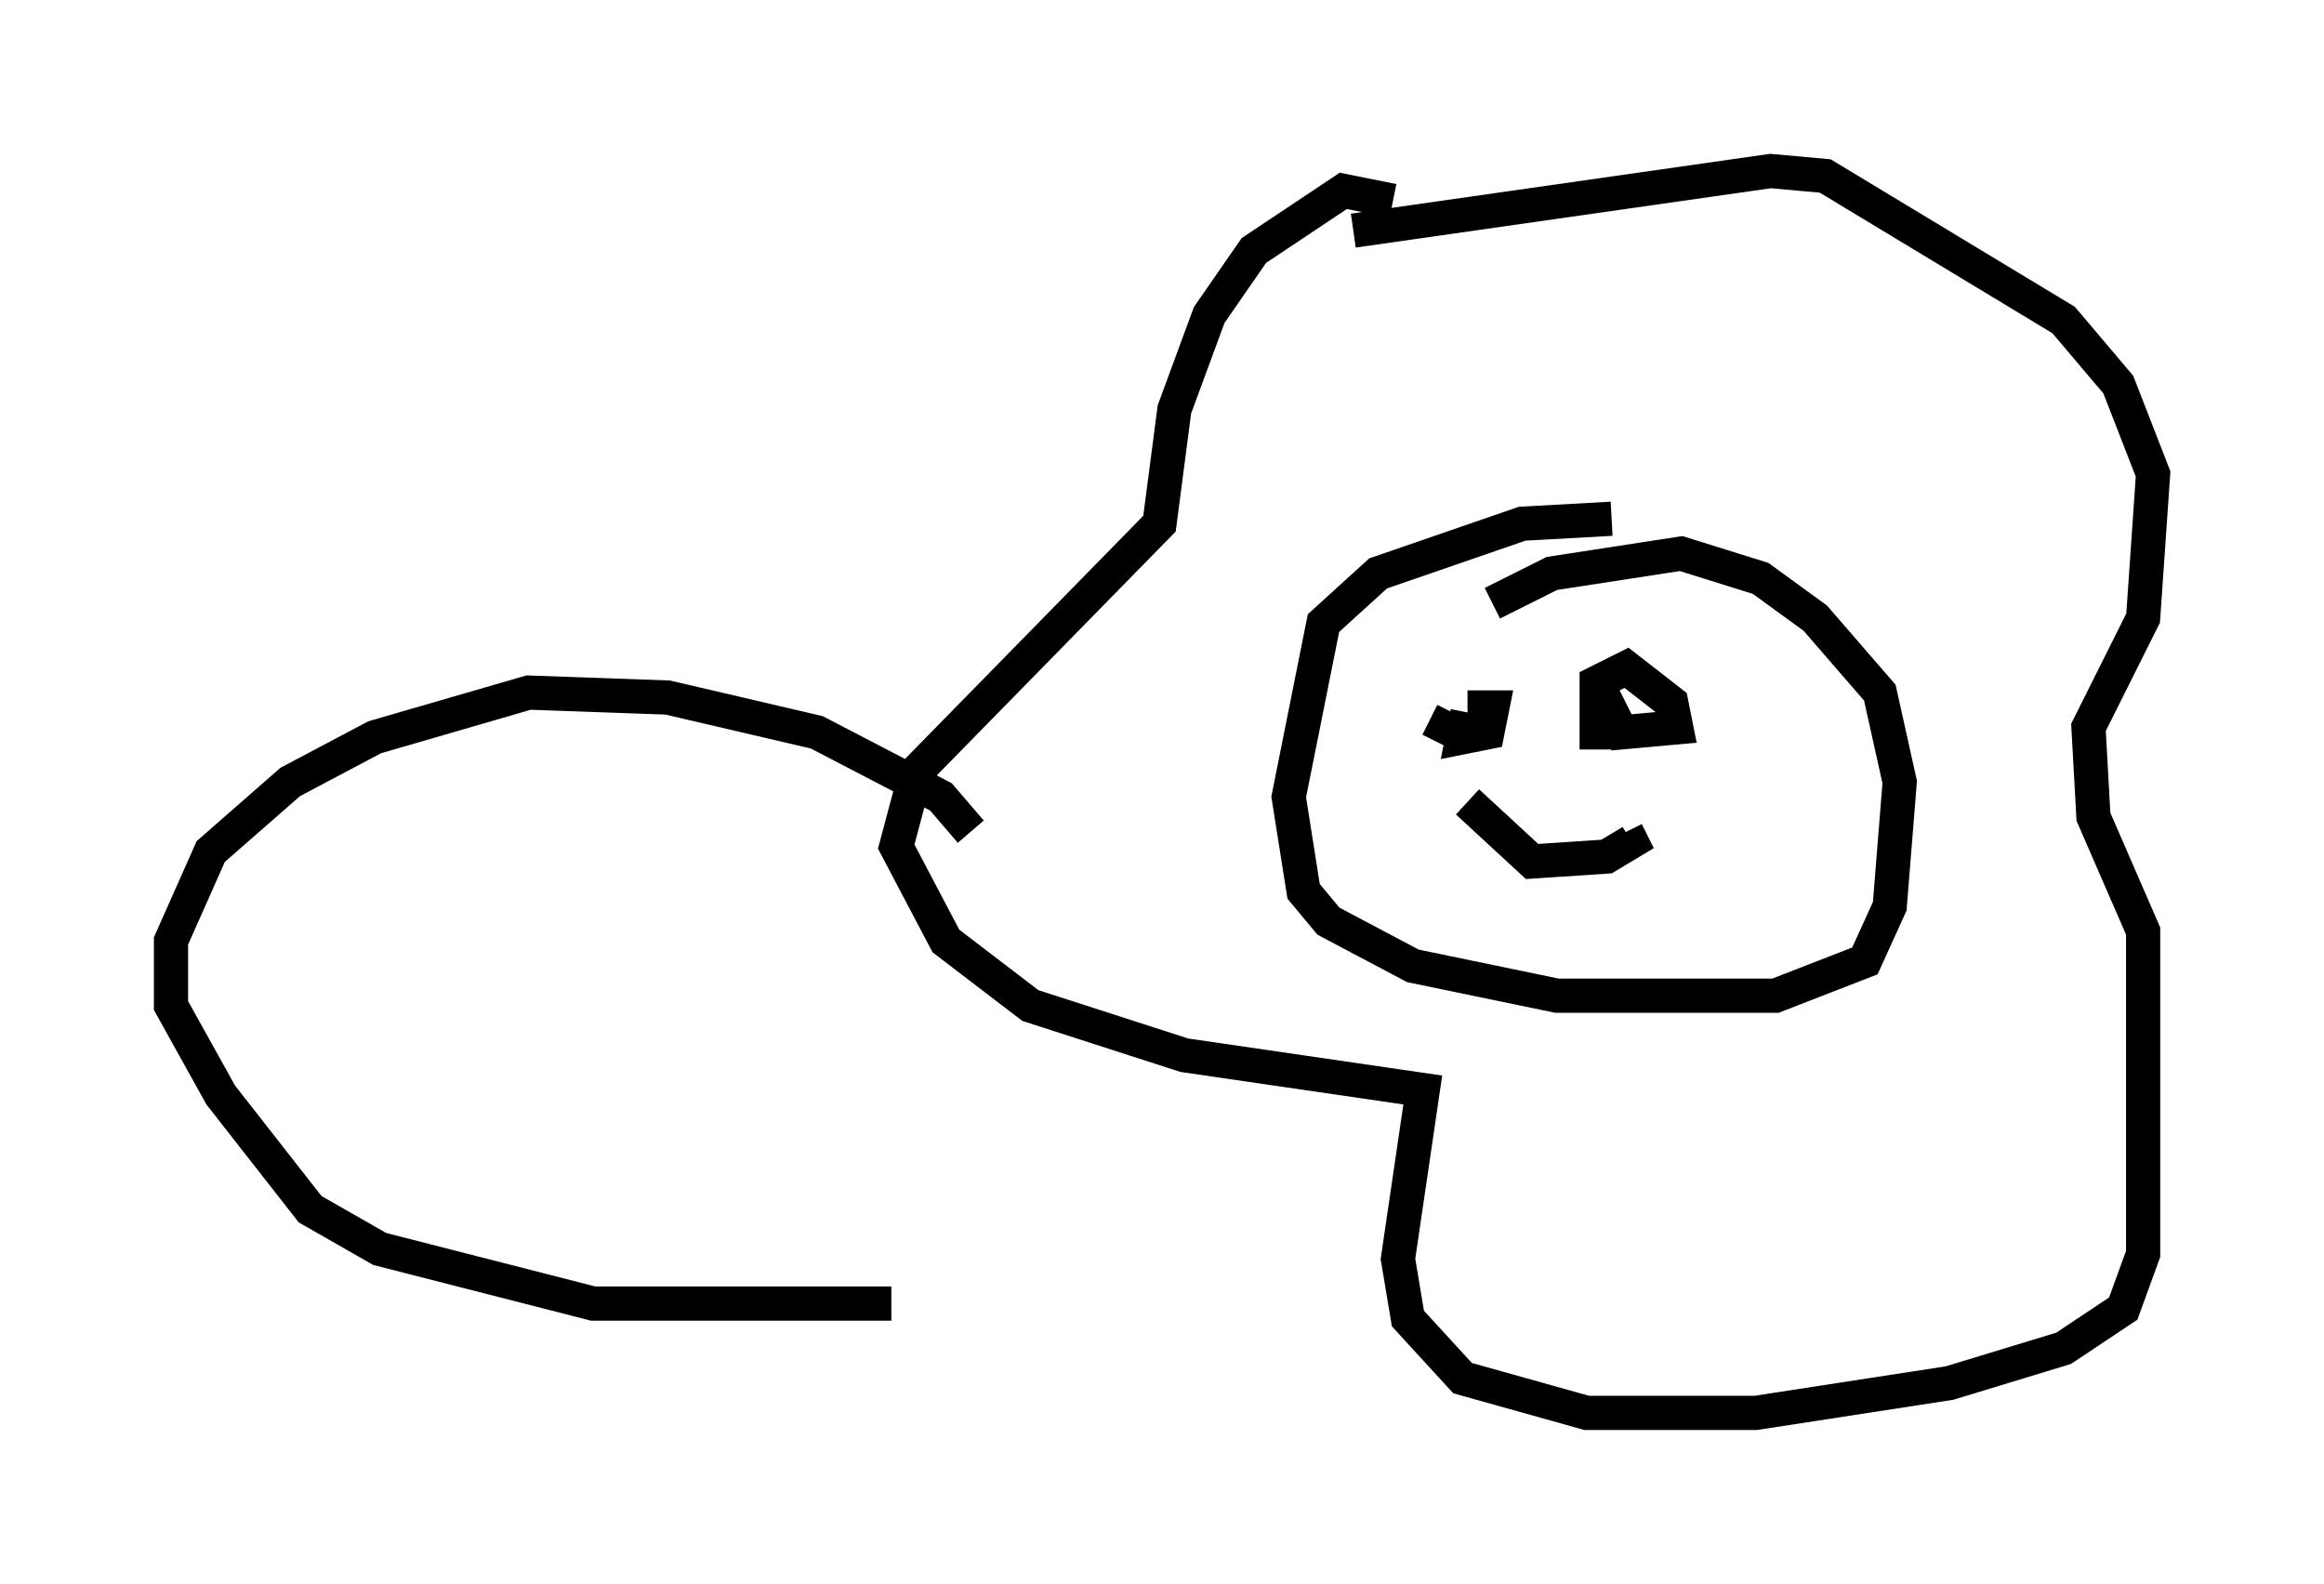 <?xml version="1.0" encoding="utf-8" ?>
<svg baseProfile="full" height="46.313" version="1.1" width="67.955" xmlns="http://www.w3.org/2000/svg" xmlns:ev="http://www.w3.org/2001/xml-events" xmlns:xlink="http://www.w3.org/1999/xlink"><defs /><rect fill="white" height="46.313" width="67.955" x="0" y="0" /><path d="M42.33, 7.034 m-1.598, -1.162 l-1.453, -0.291 -2.615, 1.743 l-1.307, 1.888 -1.017, 2.76 l-0.436, 3.341 -7.117, 7.263 l-0.581, 2.179 1.453, 2.76 l2.469, 1.888 4.503, 1.453 l6.972, 1.017 -0.726, 4.939 l0.291, 1.743 1.598, 1.743 l3.631, 1.017 4.939, 0.0 l5.665, -0.872 3.341, -1.017 l1.743, -1.162 0.581, -1.598 l0.0, -9.441 -1.453, -3.341 l-0.145, -2.615 1.598, -3.196 l0.291, -4.212 -1.017, -2.615 l-1.598, -1.888 -6.972, -4.212 l-1.598, -0.145 -12.201, 1.743 m7.553, 8.425 l-2.615, 0.145 -4.212, 1.453 l-1.598, 1.453 -1.017, 5.084 l0.436, 2.76 0.726, 0.872 l2.469, 1.307 4.212, 0.872 l6.391, 0.0 2.615, -1.017 l0.726, -1.598 0.291, -3.631 l-0.581, -2.615 -1.888, -2.179 l-1.598, -1.162 -2.324, -0.726 l-3.777, 0.581 -1.743, 0.872 m-1.598, 4.067 l0.436, -0.872 m6.391, 0.0 l0.0, 0.0 m-0.145, 0.145 l0.0, 0.0 m-1.307, 0.436 l-0.726, 0.0 0.0, -1.453 l0.872, -0.436 1.307, 1.017 l0.145, 0.726 -1.598, 0.145 l-0.726, -1.453 m-3.777, 3.486 l1.888, 1.743 2.179, -0.145 l0.726, -0.436 -0.145, -0.291 m-4.648, -3.486 l-0.145, 0.726 0.726, -0.145 l0.145, -0.726 -0.726, 0.0 m-14.525, 3.631 l-0.872, -1.017 -3.631, -1.888 l-4.358, -1.017 -4.067, -0.145 l-4.503, 1.307 -2.469, 1.307 l-2.324, 2.034 -1.162, 2.615 l0.0, 1.888 1.453, 2.615 l2.615, 3.341 2.034, 1.162 l6.246, 1.598 8.715, 0.0 " fill="none" stroke="black" stroke-width="1" /></svg>